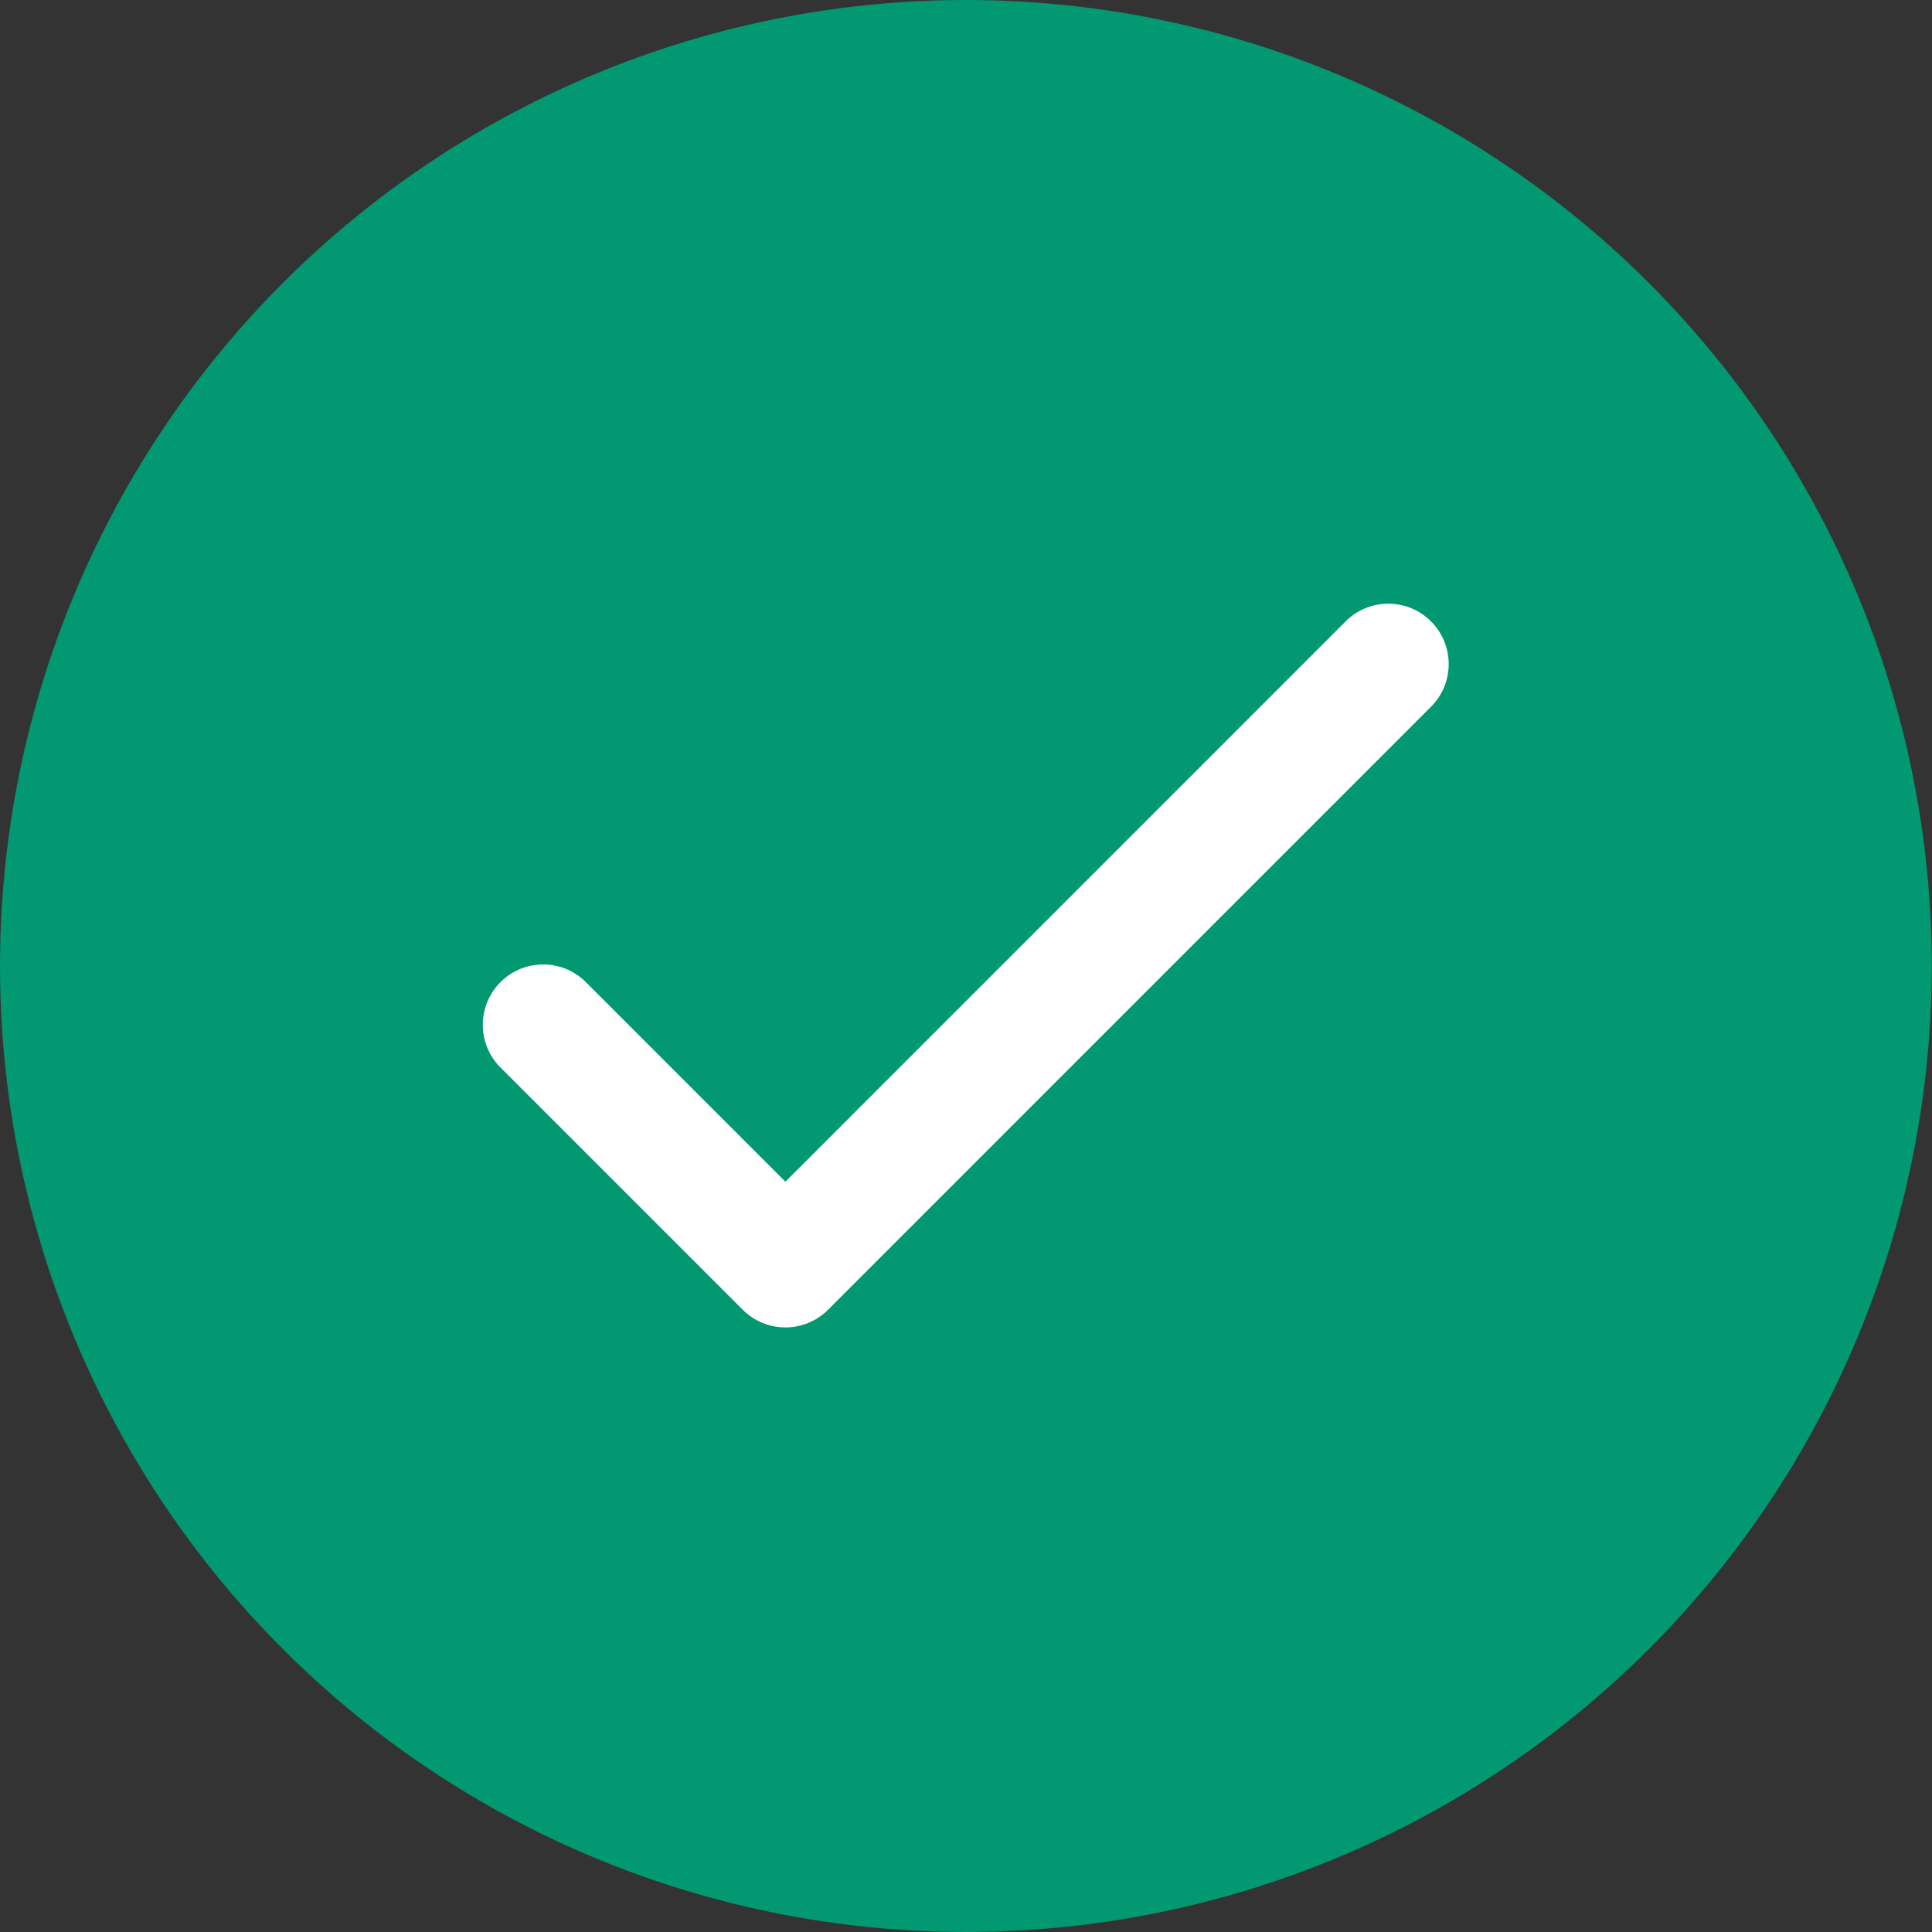 <svg width="60" height="60" viewBox="0 0 60 60" fill="none" xmlns="http://www.w3.org/2000/svg">
<rect x="0" y="0" width="60" height="60" fill="#333333" stroke="none"/>
<ellipse cx="29.996" cy="30" rx="29.996" ry="30" fill="#029871"/>
<g clip-path="url(#clip0_4085_10671)">
<path d="M44.418 19.274C43.691 18.573 42.54 18.573 41.813 19.274L24.391 36.699L18.217 30.524C17.498 29.779 16.311 29.759 15.566 30.478C14.822 31.198 14.801 32.385 15.52 33.129C15.536 33.145 15.551 33.16 15.566 33.175L23.066 40.675C23.798 41.407 24.984 41.407 25.716 40.675L44.464 21.925C45.184 21.181 45.163 19.994 44.418 19.274Z" fill="white"/>
</g>
<defs>
<clipPath id="clip0_4085_10671">
<rect width="29.996" height="29.996" fill="white" transform="translate(14.996 15)"/>
</clipPath>
</defs>
</svg>
